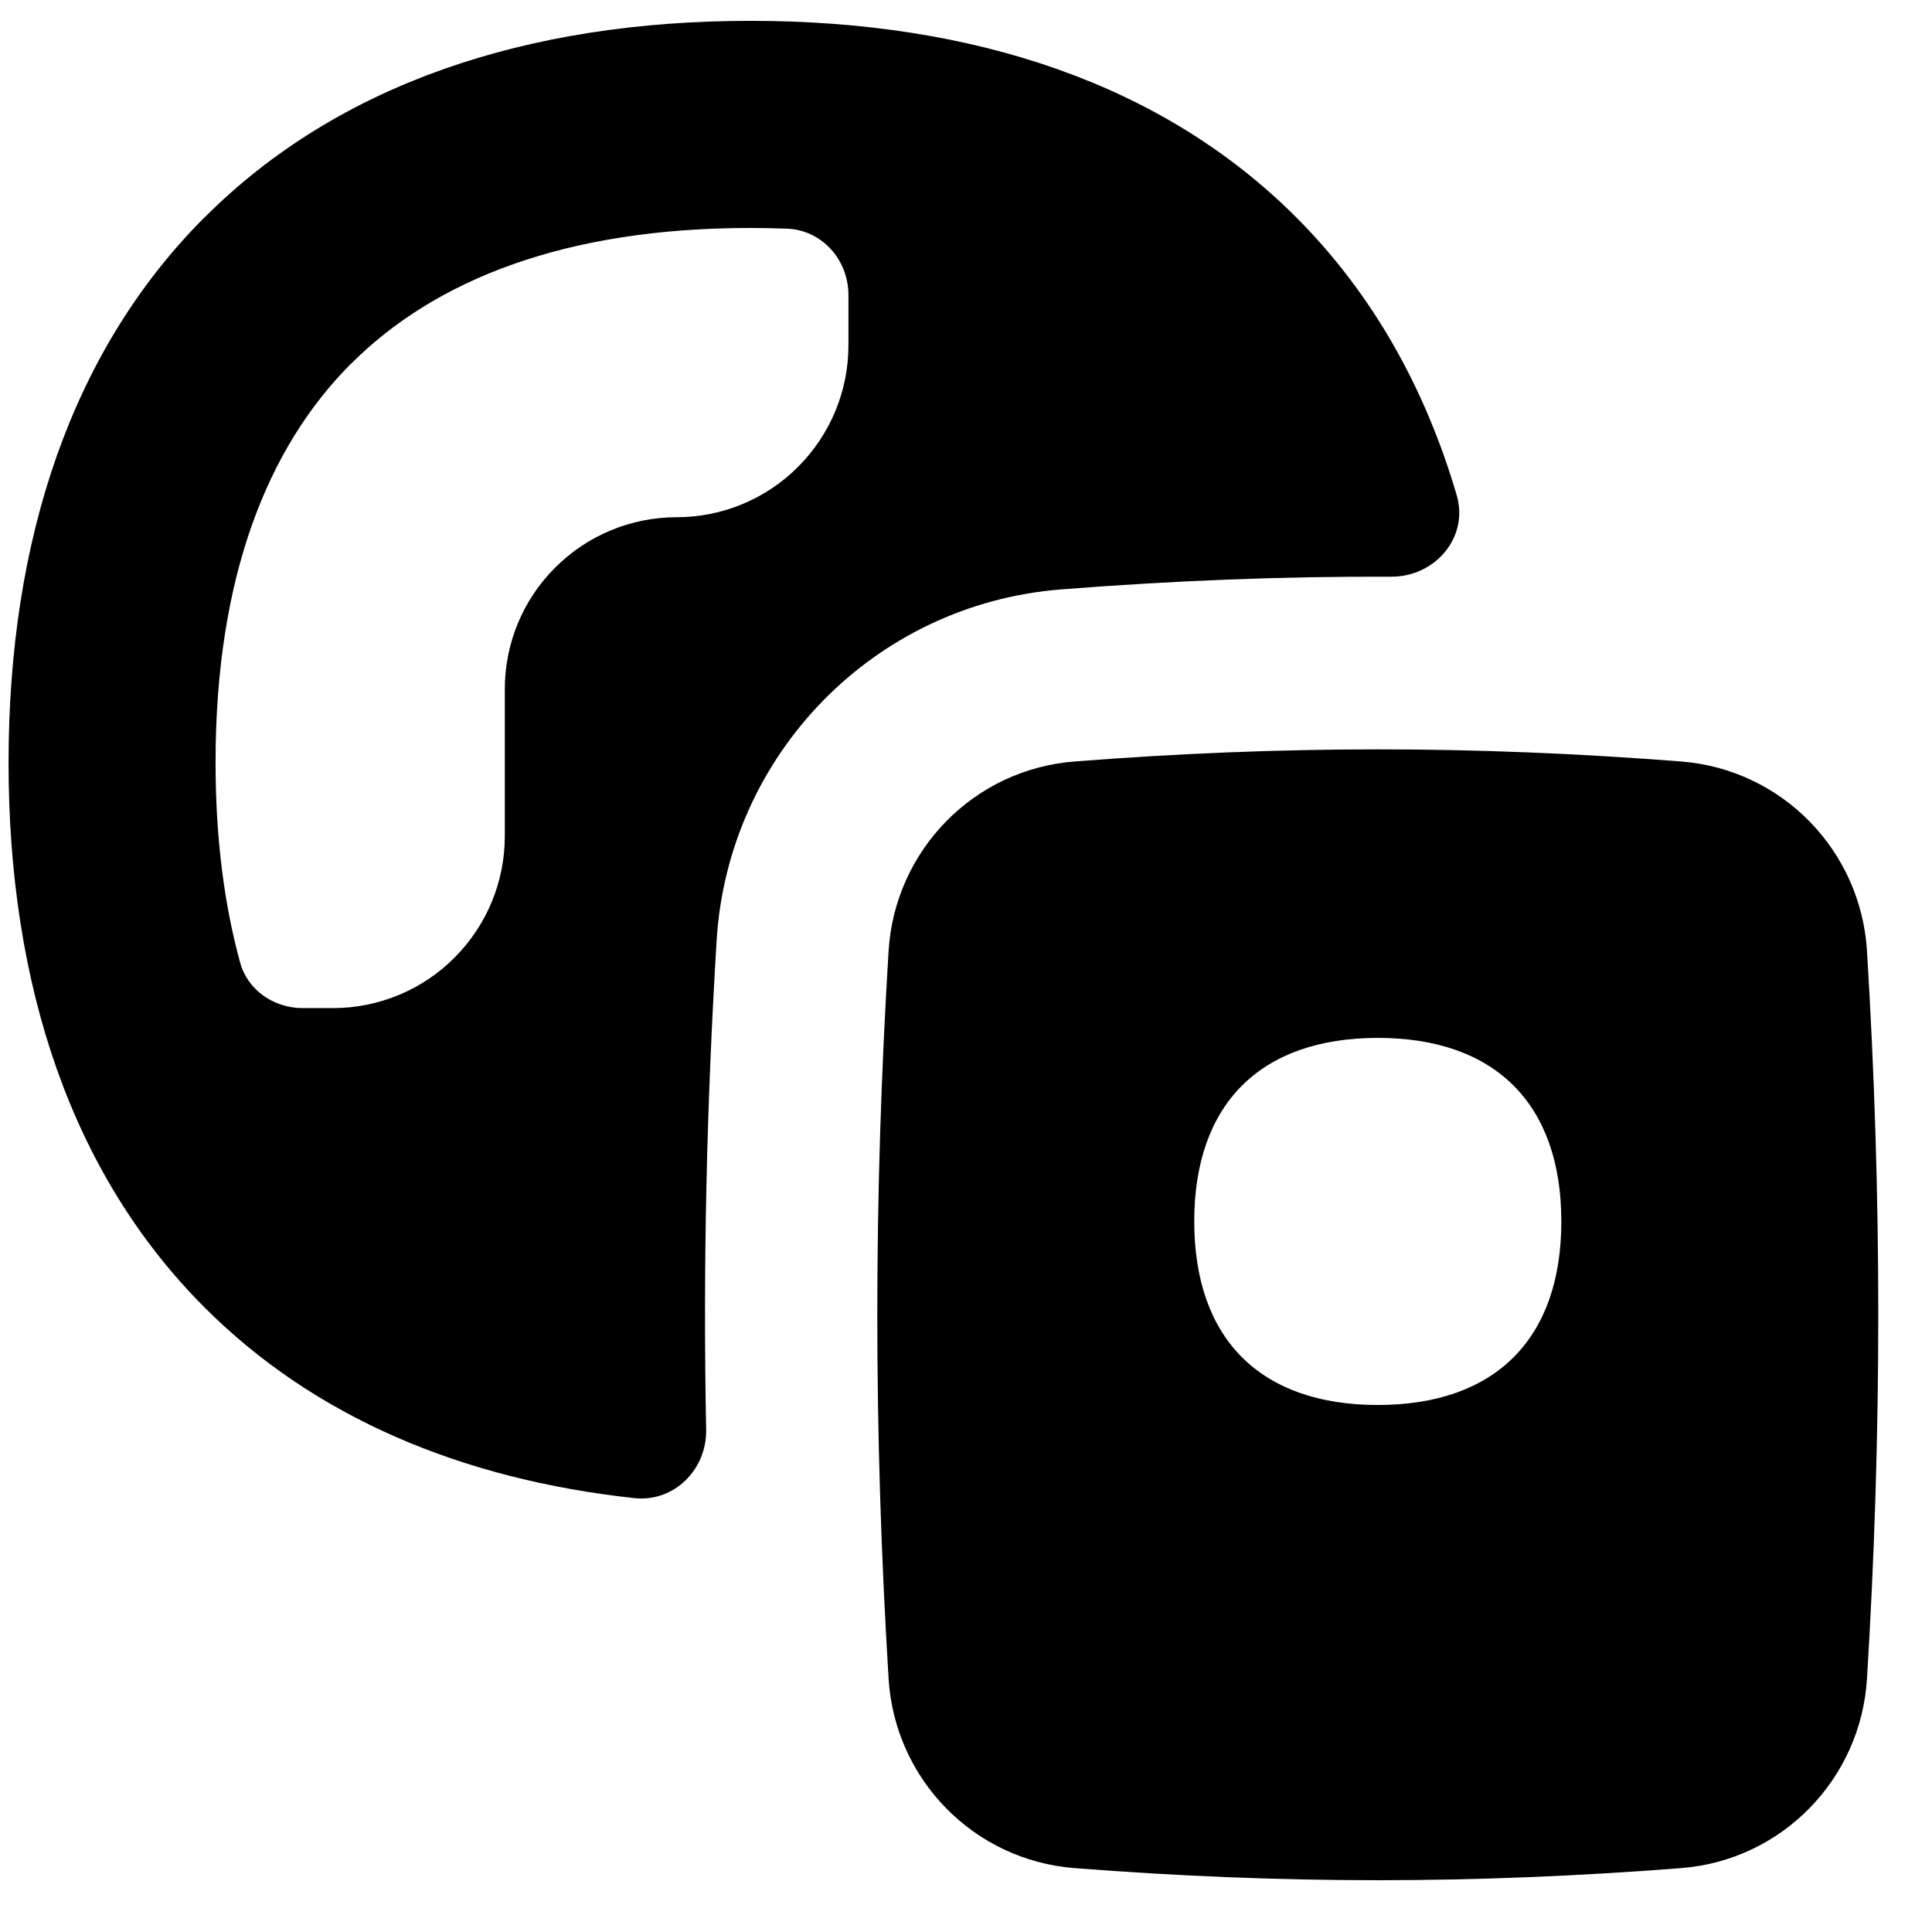 <svg xmlns="http://www.w3.org/2000/svg" fill="none" viewBox="0 0 14 14" id="Passport-Globe--Streamline-Flex">
  <desc>
    Passport Globe Streamline Icon: https://streamlinehq.com
  </desc>
  <g id="passport-globe--international-travel-book-id-adventure-visa-airport">
    <path id="Union" fill="#000000" fill-rule="evenodd" d="M2.545 2.634c-0.608 0.608 -0.983 1.55 -0.983 2.892 0 0.548 0.063 1.029 0.178 1.449 0.055 0.201 0.245 0.33 0.454 0.33h0.219c0.33 0 0.647 -0.131 0.88 -0.365 0.234 -0.234 0.365 -0.55 0.365 -0.88V4.993c0 -0.33 0.131 -0.647 0.365 -0.88 0.234 -0.234 0.55 -0.365 0.88 -0.365 0.33 0 0.647 -0.131 0.88 -0.365 0.234 -0.234 0.365 -0.55 0.365 -0.88v-0.366c0 -0.254 -0.191 -0.47 -0.445 -0.48 -0.087 -0.003 -0.176 -0.005 -0.266 -0.005 -1.342 0 -2.284 0.375 -2.892 0.983ZM1.485 1.573C2.449 0.609 3.819 0.151 5.438 0.151c1.618 0 2.988 0.457 3.953 1.422 0.55 0.55 0.935 1.232 1.165 2.016 0.089 0.305 -0.157 0.591 -0.474 0.59 -0.789 -0.003 -1.576 0.028 -2.392 0.092 -1.36 0.107 -2.415 1.201 -2.497 2.544 -0.073 1.2 -0.099 2.367 -0.076 3.544 0.006 0.29 -0.233 0.528 -0.52 0.497 -1.252 -0.136 -2.318 -0.586 -3.111 -1.378C0.52 8.514 0.062 7.144 0.062 5.526c0 -1.618 0.457 -2.988 1.422 -3.953ZM12.182 5.518c-1.499 -0.117 -2.897 -0.117 -4.396 0 -0.732 0.057 -1.303 0.647 -1.347 1.374 -0.109 1.783 -0.109 3.488 0 5.271 0.044 0.728 0.615 1.317 1.347 1.374 1.499 0.117 2.897 0.117 4.396 0 0.732 -0.057 1.303 -0.646 1.347 -1.374 0.109 -1.783 0.109 -3.488 0 -5.271 -0.044 -0.728 -0.615 -1.317 -1.347 -1.374ZM9.984 10.181c0.851 0 1.33 -0.479 1.33 -1.33 0 -0.851 -0.479 -1.33 -1.33 -1.33 -0.851 0 -1.33 0.479 -1.33 1.33 0 0.851 0.479 1.33 1.33 1.33Z" clip-rule="evenodd" stroke-width="1"></path>
  </g>
</svg>